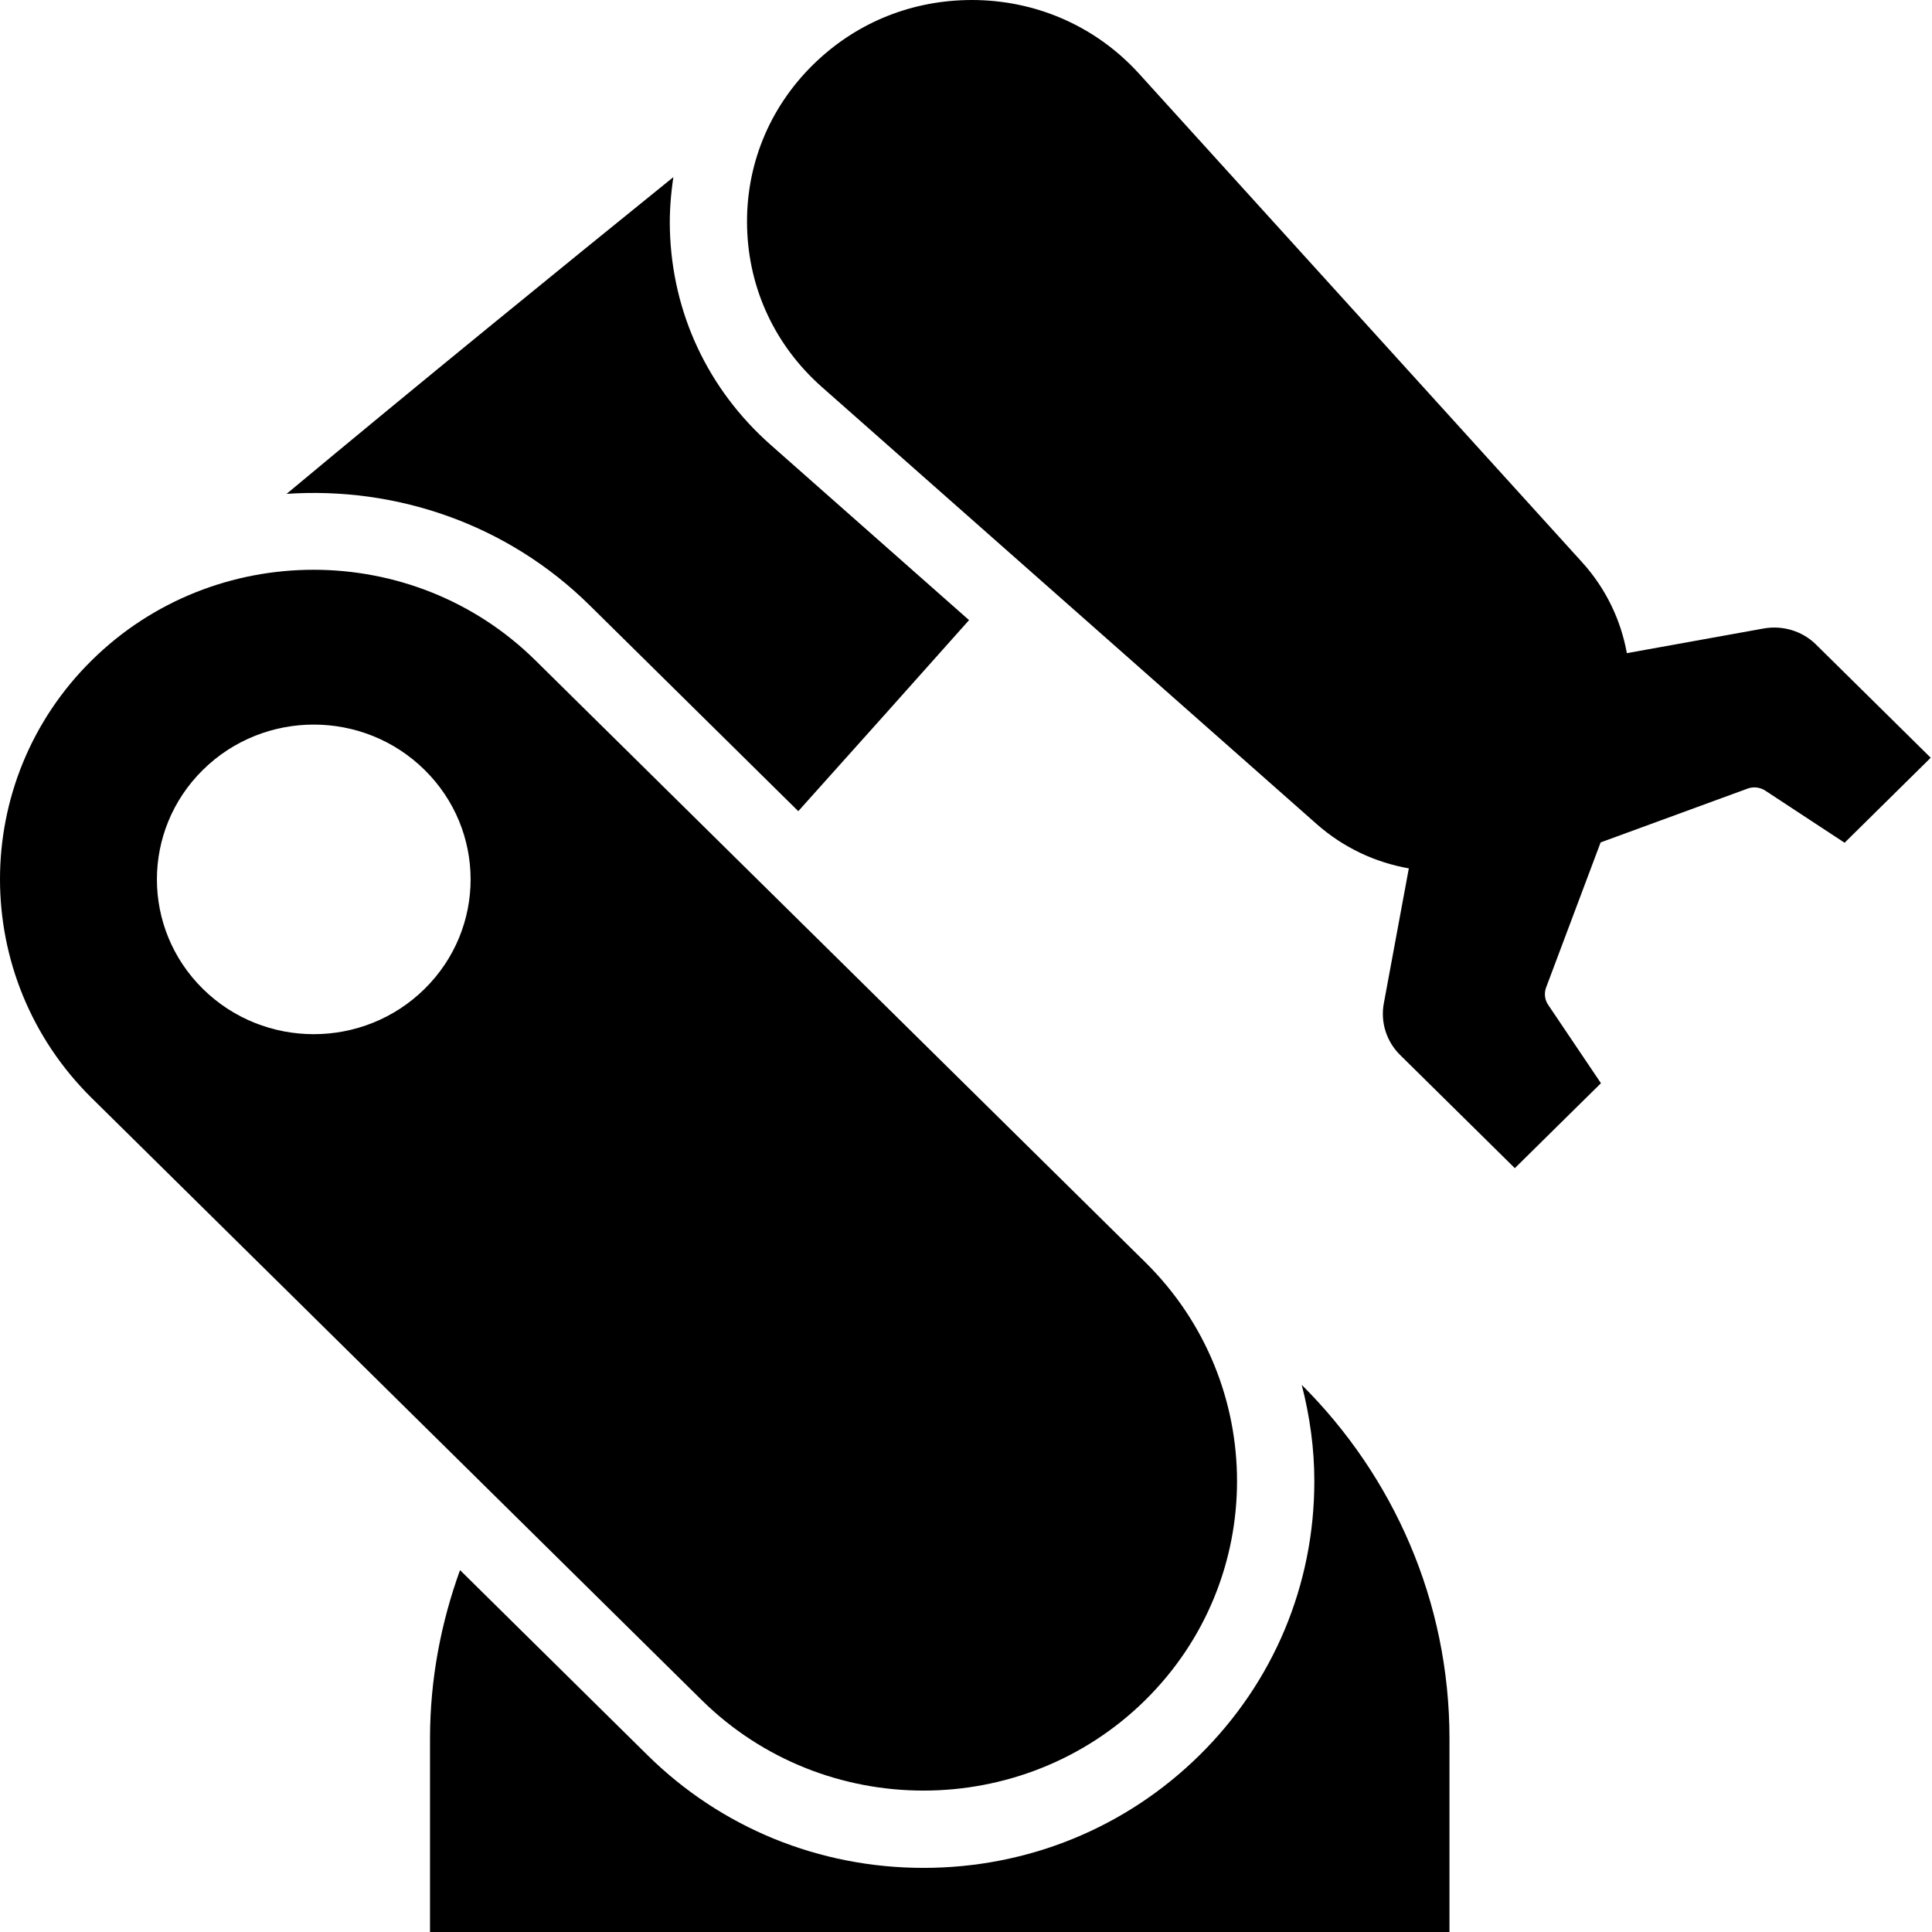 <svg  xmlns="http://www.w3.org/2000/svg" width=" 70.866" height=" 70.866" viewBox="-0 -0 70.866 70.866"><path d="M47.748,50.797C51.095,54.132,53.167,58.715,53.167,63.77L53.167,70.867 15.773,70.867 15.773,63.77C15.773,61.601,16.174,59.527,16.874,57.592L23.748,64.377C26.452,67.045 30.048,68.514 33.874,68.514 37.701,68.514 41.298,67.045 44.002,64.377 46.716,61.698 48.21,58.131 48.21,54.33 48.21,53.12 48.042,51.939 47.748,50.797z M11.509,26.578C10.036,26.578 8.564,27.133 7.44,28.242 5.194,30.459 5.194,34.054 7.44,36.271 9.688,38.488 13.33,38.488 15.576,36.271 17.824,34.054 17.824,30.459 15.576,28.242 14.453,27.133 12.981,26.578 11.509,26.578z M11.501,20.899C14.447,20.899,17.393,22.006,19.636,24.22L42.01,46.3C46.496,50.728 46.496,57.931 42.01,62.359 39.768,64.572 36.82,65.679 33.874,65.679 30.928,65.679 27.982,64.573 25.738,62.359L3.366,40.278C-1.122,35.851 -1.122,28.647 3.366,24.22 5.609,22.006 8.555,20.899 11.501,20.899z M24.699,6.497C24.604,7.133 24.553,7.78 24.572,8.438 24.657,11.489 25.97,14.287 28.271,16.32L35.545,22.746C33.593,24.939,31.42,27.372,29.281,29.754L21.628,22.202C18.585,19.198 14.502,17.844 10.512,18.115 15.19,14.214 20.731,9.706 24.699,6.497z M35.442,0.003C35.585,-0.001 35.728,-0.001 35.872,0.003 38.159,0.066 40.259,1.026 41.785,2.708L58.029,20.62C58.912,21.594,59.456,22.754,59.673,23.958L64.697,23.052C65.394,22.93,66.11,23.146,66.61,23.64L70.819,27.794 67.66,30.912 64.75,29C64.558,28.876,64.317,28.846,64.102,28.926L58.711,30.9 56.712,36.22C56.632,36.432,56.66,36.672,56.787,36.858L58.723,39.732 55.564,42.848 51.356,38.696C50.855,38.202,50.631,37.494,50.758,36.808L51.676,31.852C50.456,31.638,49.281,31.098,48.295,30.226L30.147,14.196C28.442,12.688 27.467,10.616 27.404,8.36 27.341,6.102 28.197,3.978 29.815,2.382 31.332,0.885 33.304,0.054 35.442,0.003z"/></svg>
